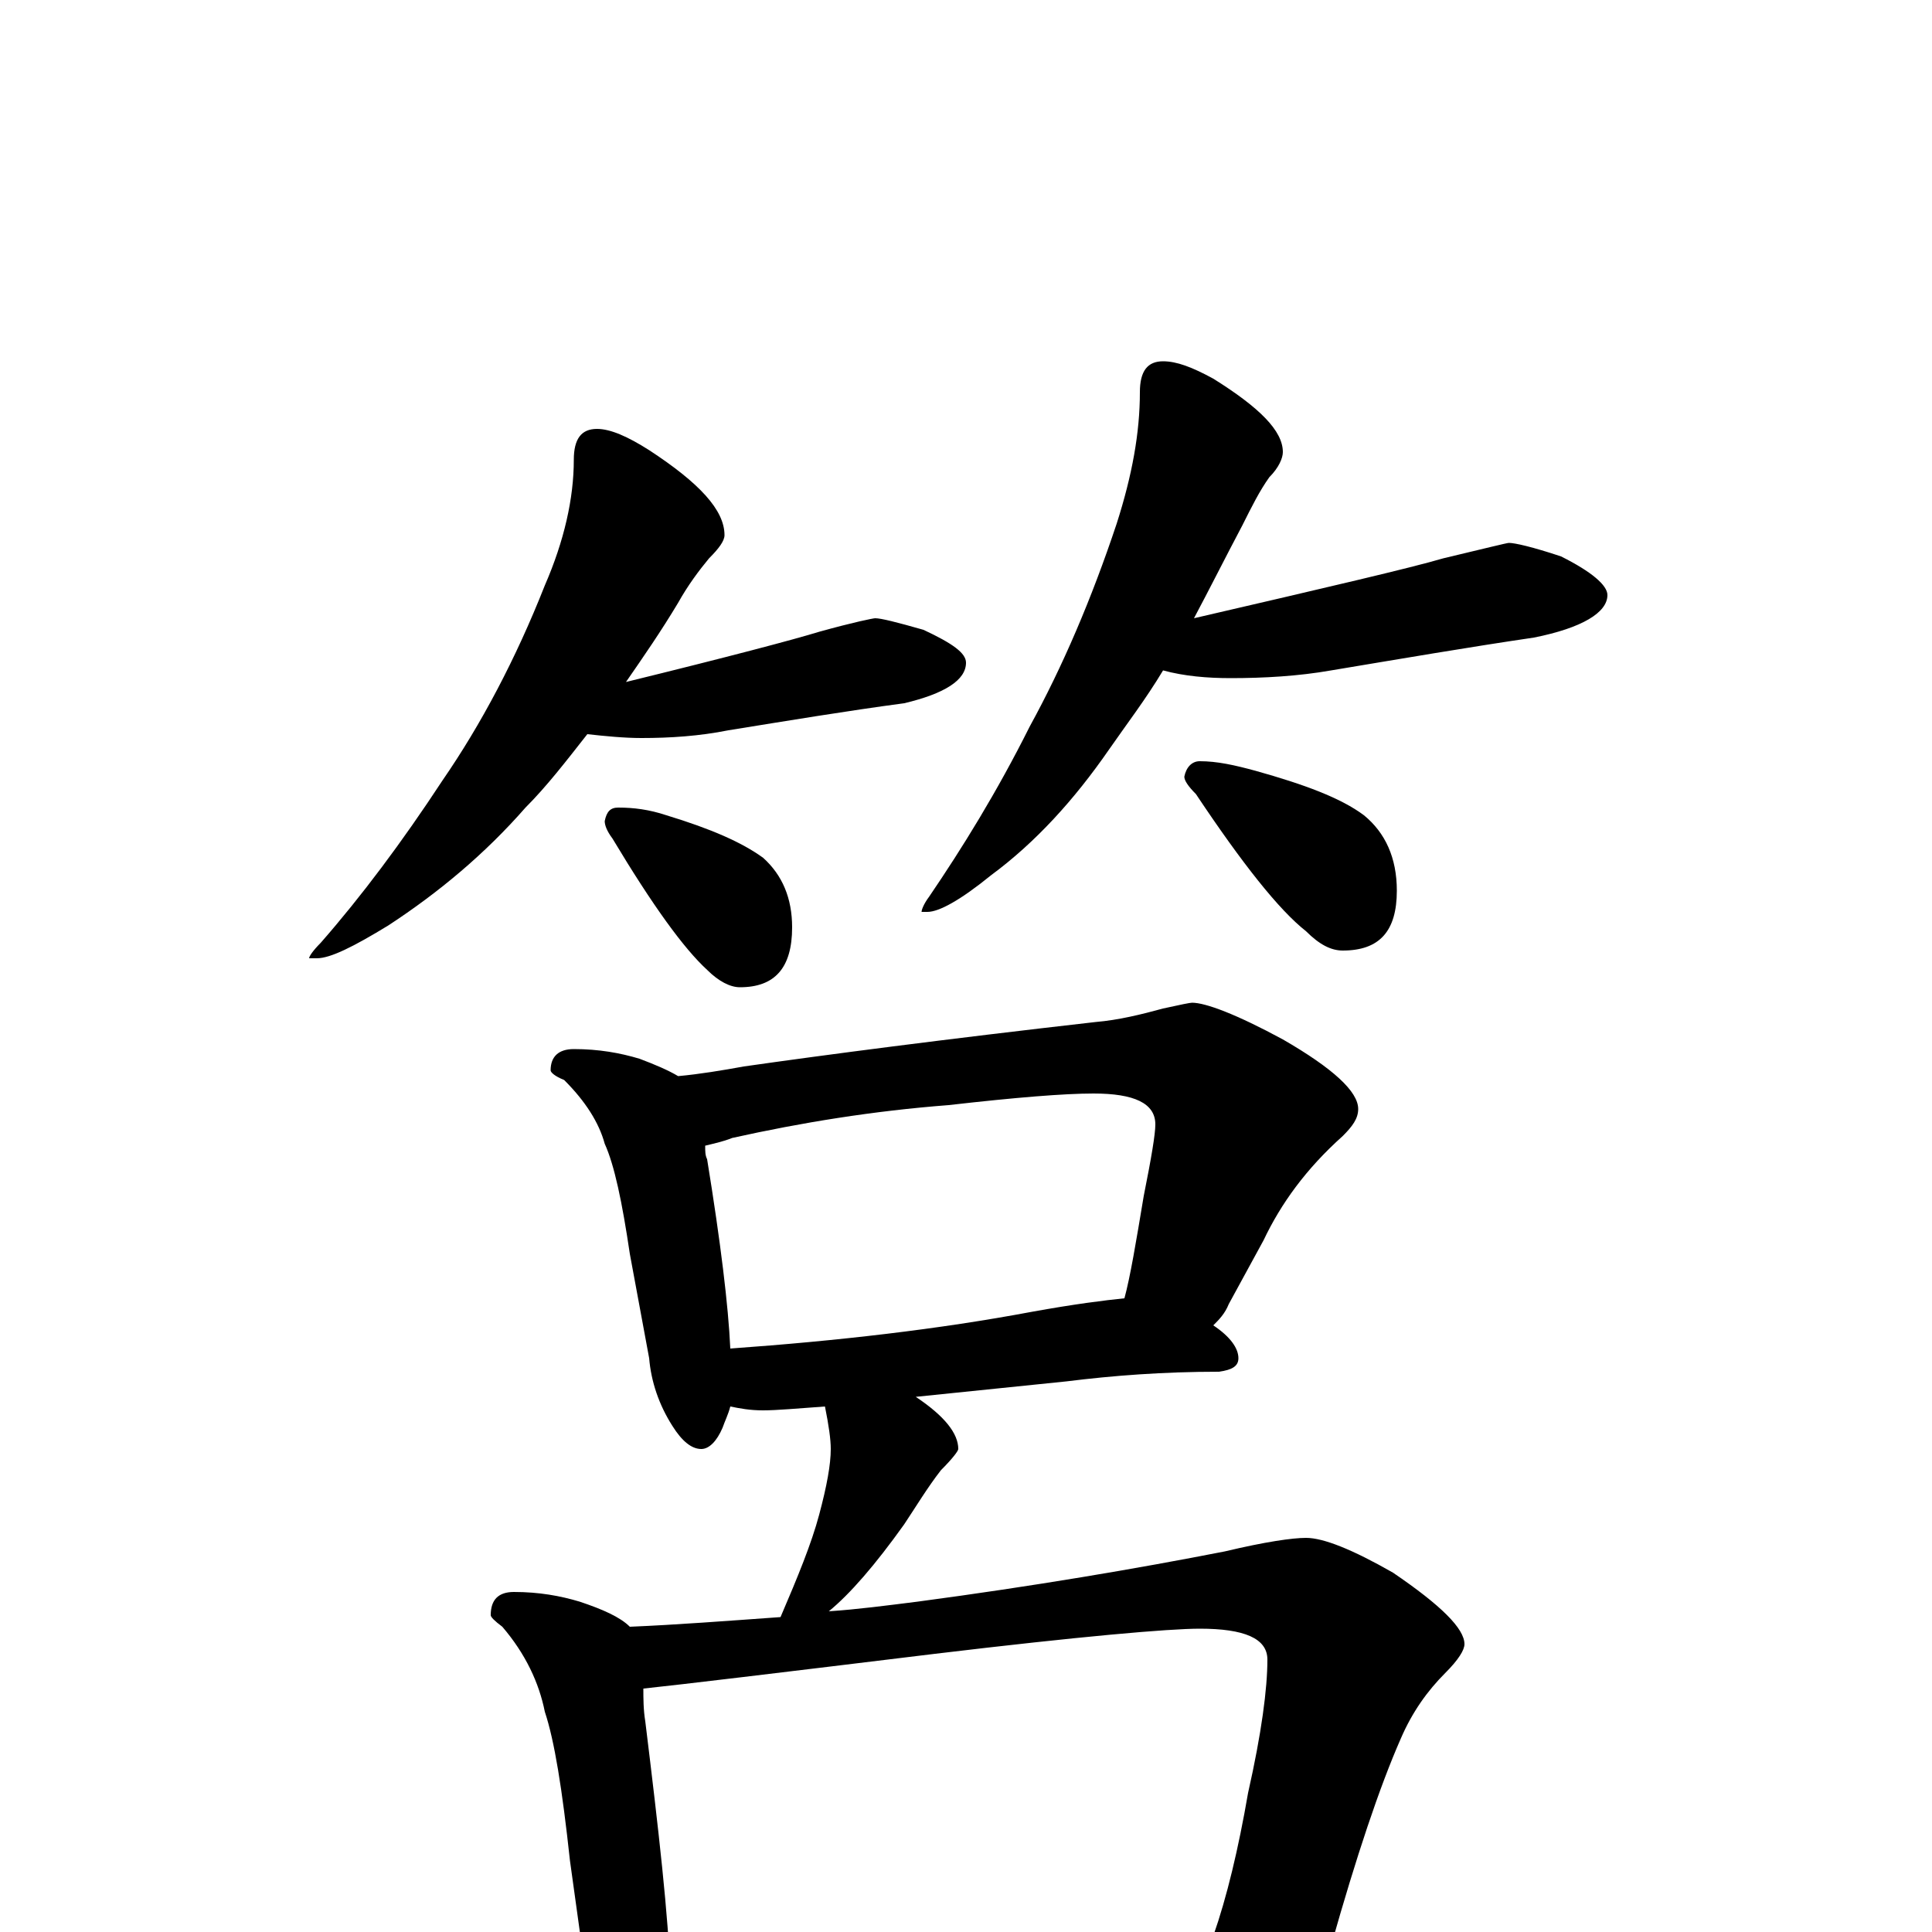 <?xml version="1.0" encoding="utf-8" ?>
<!DOCTYPE svg PUBLIC "-//W3C//DTD SVG 1.1//EN" "http://www.w3.org/Graphics/SVG/1.1/DTD/svg11.dtd">
<svg version="1.1" id="Layer_1" xmlns="http://www.w3.org/2000/svg" xmlns:xlink="http://www.w3.org/1999/xlink" x="0px" y="145px" width="1000px" height="1000px" viewBox="0 0 1000 1000" enable-background="new 0 0 1000 1000" xml:space="preserve">
<g id="Layer_1">
<path id="glyph" transform="matrix(1 0 0 -1 0 1000)" d="M309,778C316,778 325,774 336,767C362,750 375,736 375,723C375,720 372,716 367,711C362,705 356,697 351,688C342,673 333,660 324,647C377,660 411,669 424,673C442,678 452,680 453,680C456,680 464,678 478,674C493,667 500,662 500,657C500,648 489,641 468,636C438,632 408,627 377,622C362,619 347,618 332,618C323,618 313,619 304,620C293,606 283,593 272,582C251,558 227,538 201,521C183,510 171,504 164,504l-4,0C160,505 162,508 166,512C187,536 208,564 229,596C249,625 267,659 282,697C292,720 297,742 297,762C297,773 301,778 309,778M320,582C328,582 336,581 345,578C368,571 384,564 395,556C405,547 410,535 410,520C410,499 401,489 383,489C378,489 372,492 366,498C354,509 338,531 317,566C314,570 313,573 313,575C314,580 316,582 320,582M602,813C609,813 617,810 628,804C652,789 664,777 664,766C664,763 662,758 657,753C652,746 648,738 643,728C634,711 626,695 618,680C687,696 730,706 747,711C768,716 780,719 781,719C784,719 793,717 808,712C824,704 832,697 832,692C832,683 819,675 794,670C760,665 725,659 689,653C672,650 654,649 637,649C625,649 613,650 602,653C593,638 583,625 574,612C556,586 536,564 513,547C497,534 486,528 480,528l-3,0C477,529 478,532 481,536C498,561 516,590 533,624C550,655 565,690 578,729C586,754 590,776 590,797C590,808 594,813 602,813M621,606C630,606 639,604 650,601C675,594 694,587 706,578C717,569 723,556 723,539C723,518 714,508 695,508C689,508 683,511 676,518C662,529 643,553 619,589C615,593 613,596 613,598C614,603 617,606 621,606M297,457C310,457 321,455 331,452C339,449 346,446 351,443C362,444 374,446 385,448C427,454 488,462 567,471C579,472 591,475 602,478C611,480 616,481 617,481C624,481 640,475 664,462C690,447 703,435 703,426C703,421 700,417 695,412C676,395 663,377 654,358l-18,-33C634,320 631,317 628,314C637,308 641,302 641,297C641,293 638,291 631,290C602,290 576,288 552,285l-78,-8C489,267 496,258 496,250C496,249 493,245 487,239C480,230 474,220 468,211C453,190 440,175 429,166C444,167 459,169 475,171C535,179 588,188 634,197C655,202 669,204 676,204C685,204 700,198 721,186C746,169 758,157 758,149C758,146 755,141 748,134C739,125 731,114 725,100C714,75 702,39 689,-7C692,-9 696,-11 699,-12C712,-21 719,-28 719,-35C719,-38 714,-40 705,-41C663,-41 625,-42 591,-45l-160,-10C402,-57 379,-58 363,-58C357,-58 352,-58 347,-57C346,-62 345,-67 343,-71C340,-78 336,-82 332,-82C327,-82 322,-78 317,-70C310,-59 306,-47 305,-35l-10,72C291,74 287,99 282,114C279,129 272,144 260,158C256,161 254,163 254,164C254,172 258,176 266,176C279,176 290,174 300,171C312,167 321,163 326,158C350,159 376,161 404,163C413,184 420,201 424,216C428,231 430,242 430,250C430,255 429,262 427,272C413,271 402,270 395,270C388,270 383,271 378,272C377,268 375,264 374,261C371,254 367,250 363,250C358,250 353,254 348,262C341,273 337,285 336,297l-10,54C322,378 318,397 313,408C310,419 303,430 292,441C287,443 285,445 285,446C285,453 289,457 297,457M347,-23C429,-19 506,-13 577,-6C598,-4 615,-3 628,-2C635,18 641,43 646,72C653,103 656,126 656,141C656,152 644,157 621,157C605,157 559,153 484,144C402,134 352,128 333,126C333,121 333,115 334,109C341,52 346,8 347,-23M378,302C434,306 486,312 534,321C556,325 572,327 582,328C585,339 588,357 592,381C596,401 598,413 598,418C598,429 587,434 566,434C551,434 526,432 491,428C452,425 415,419 379,411C374,409 369,408 365,407C365,404 365,402 366,400C373,357 377,324 378,302z"/>
</g>
</svg>
